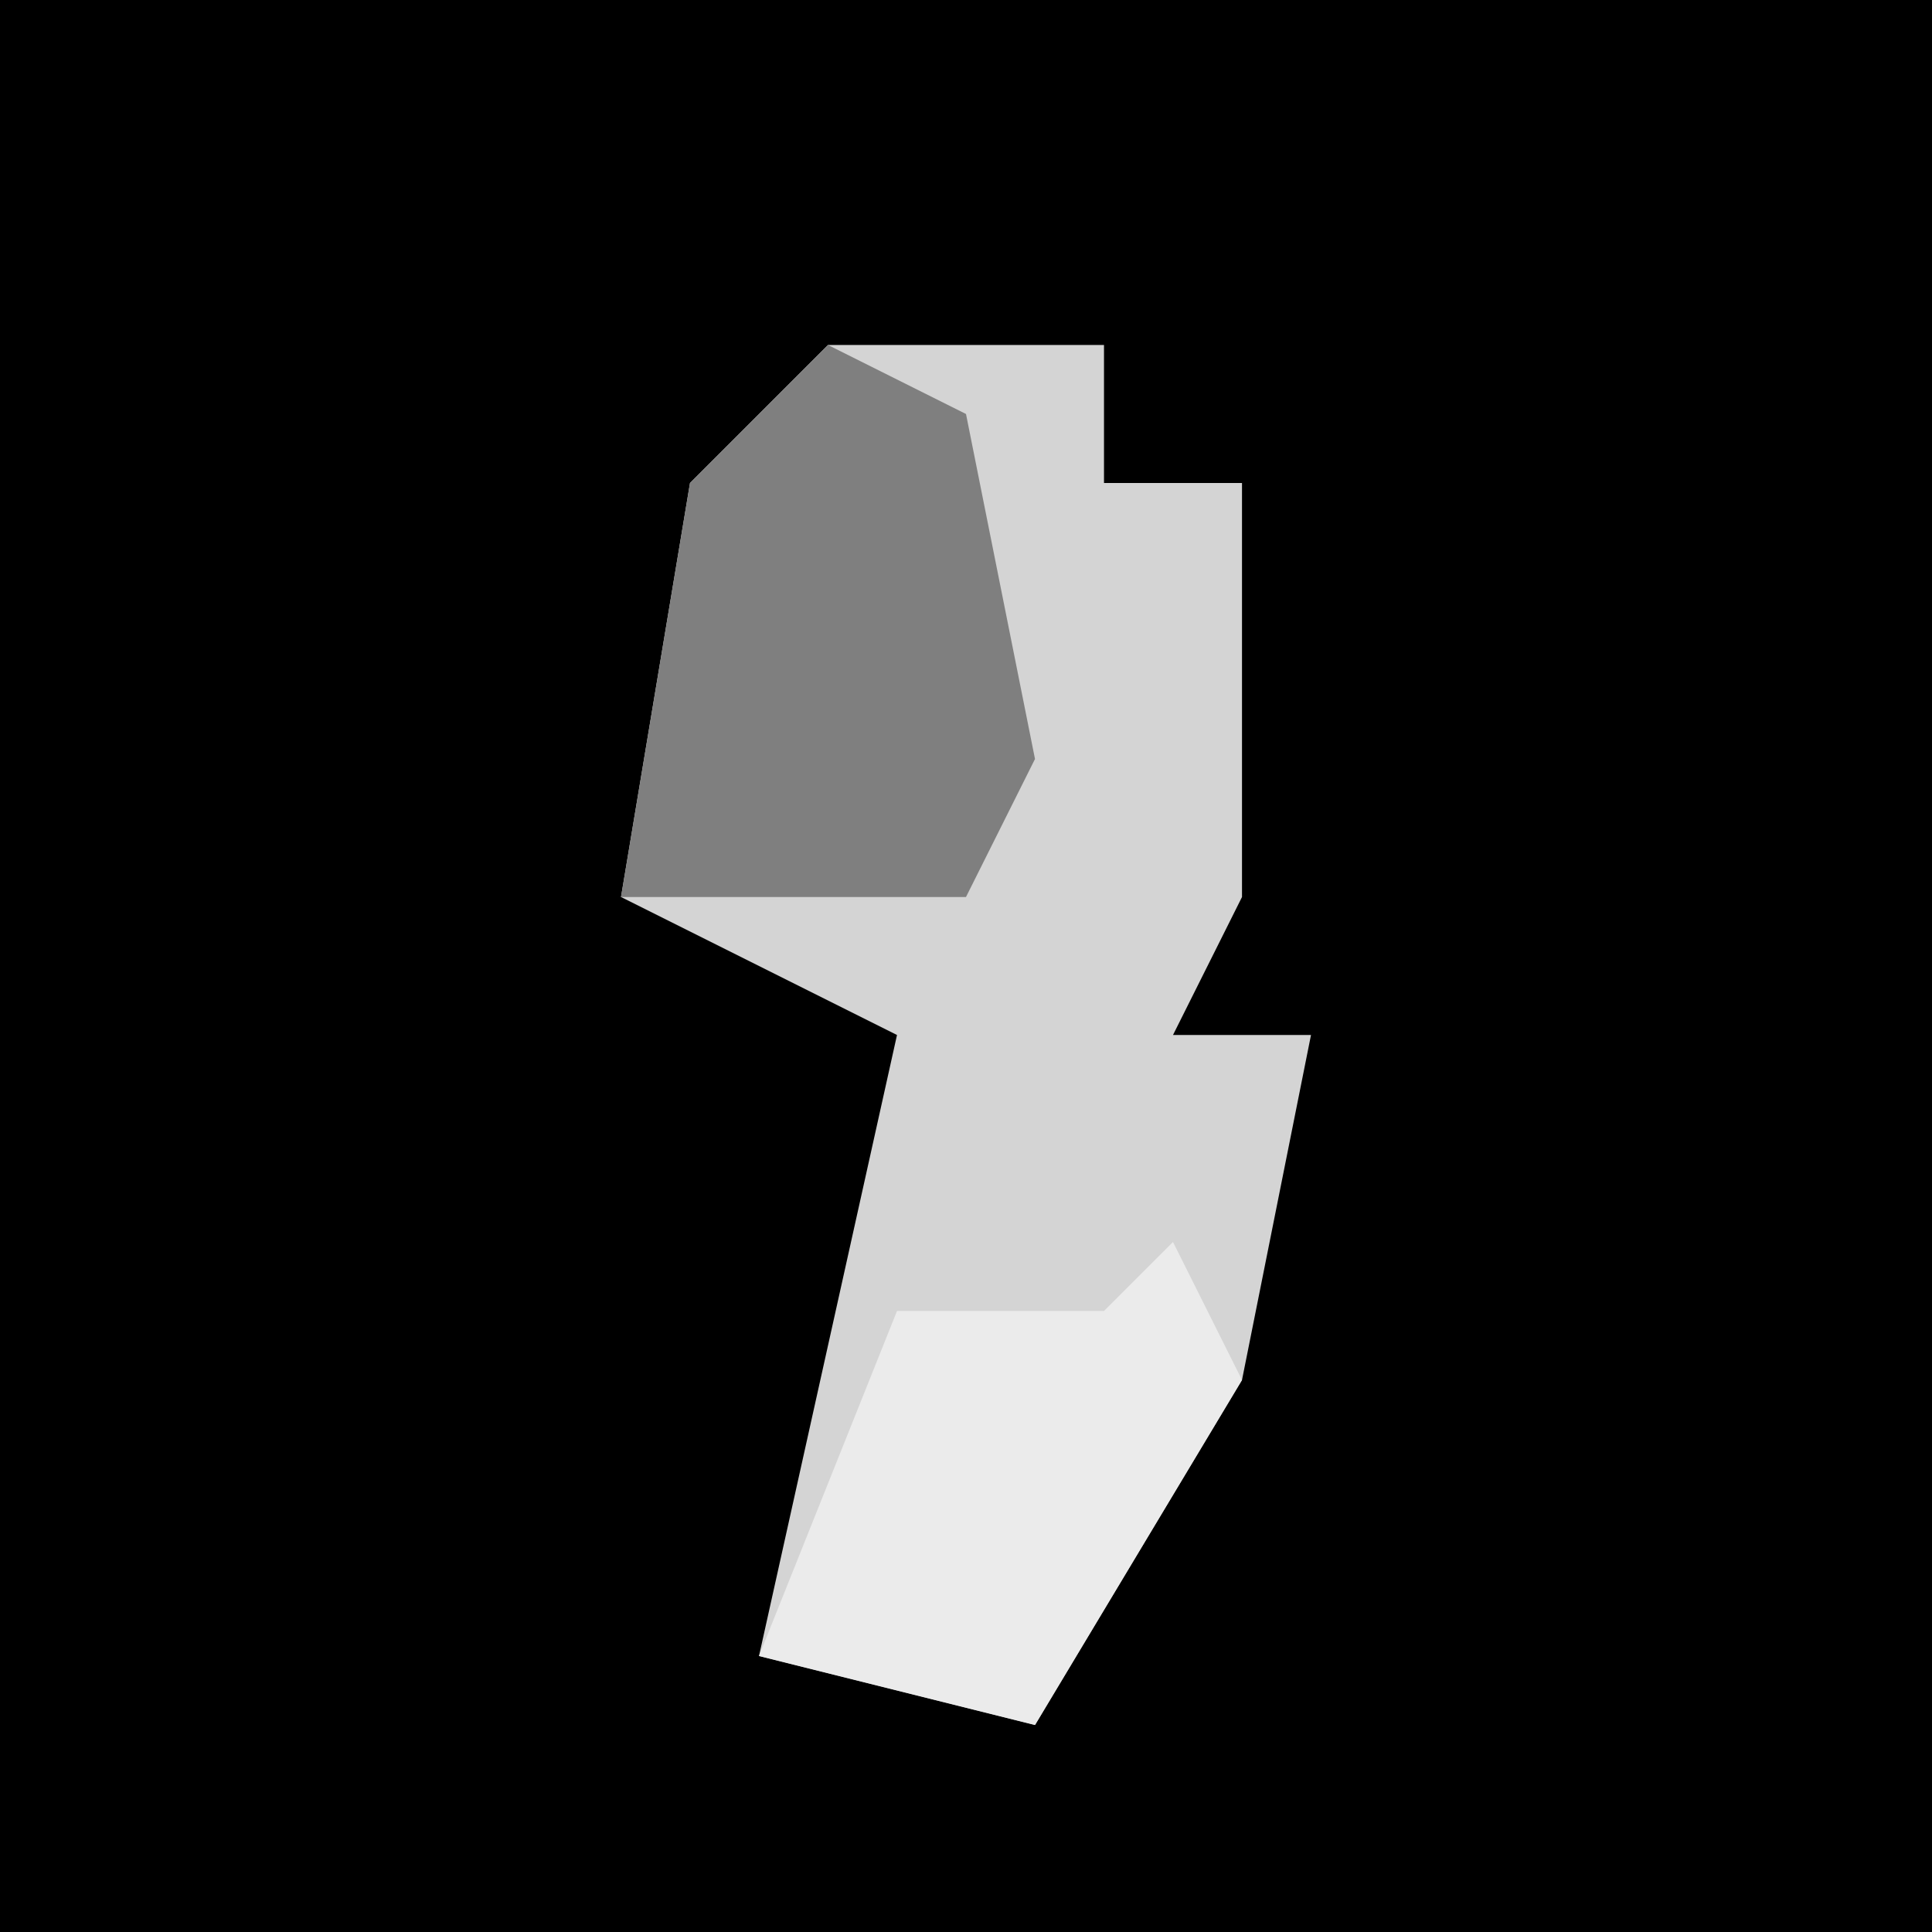 <?xml version="1.0" encoding="UTF-8"?>
<svg version="1.1" xmlns="http://www.w3.org/2000/svg" width="28" height="28">
<path d="M0,0 L28,0 L28,28 L0,28 Z " fill="#000000" transform="translate(0,0)"/>
<path d="M0,0 L4,0 L4,2 L6,2 L6,8 L5,10 L7,10 L6,15 L3,20 L-1,19 L1,10 L-3,8 L-2,2 Z " fill="#D4D4D4" transform="translate(12,5)"/>
<path d="M0,0 L2,1 L3,6 L2,8 L-3,8 L-2,2 Z " fill="#7F7F7F" transform="translate(12,5)"/>
<path d="M0,0 L1,2 L-2,7 L-6,6 L-4,1 L-1,1 Z " fill="#EBEBEB" transform="translate(17,18)"/>
</svg>

